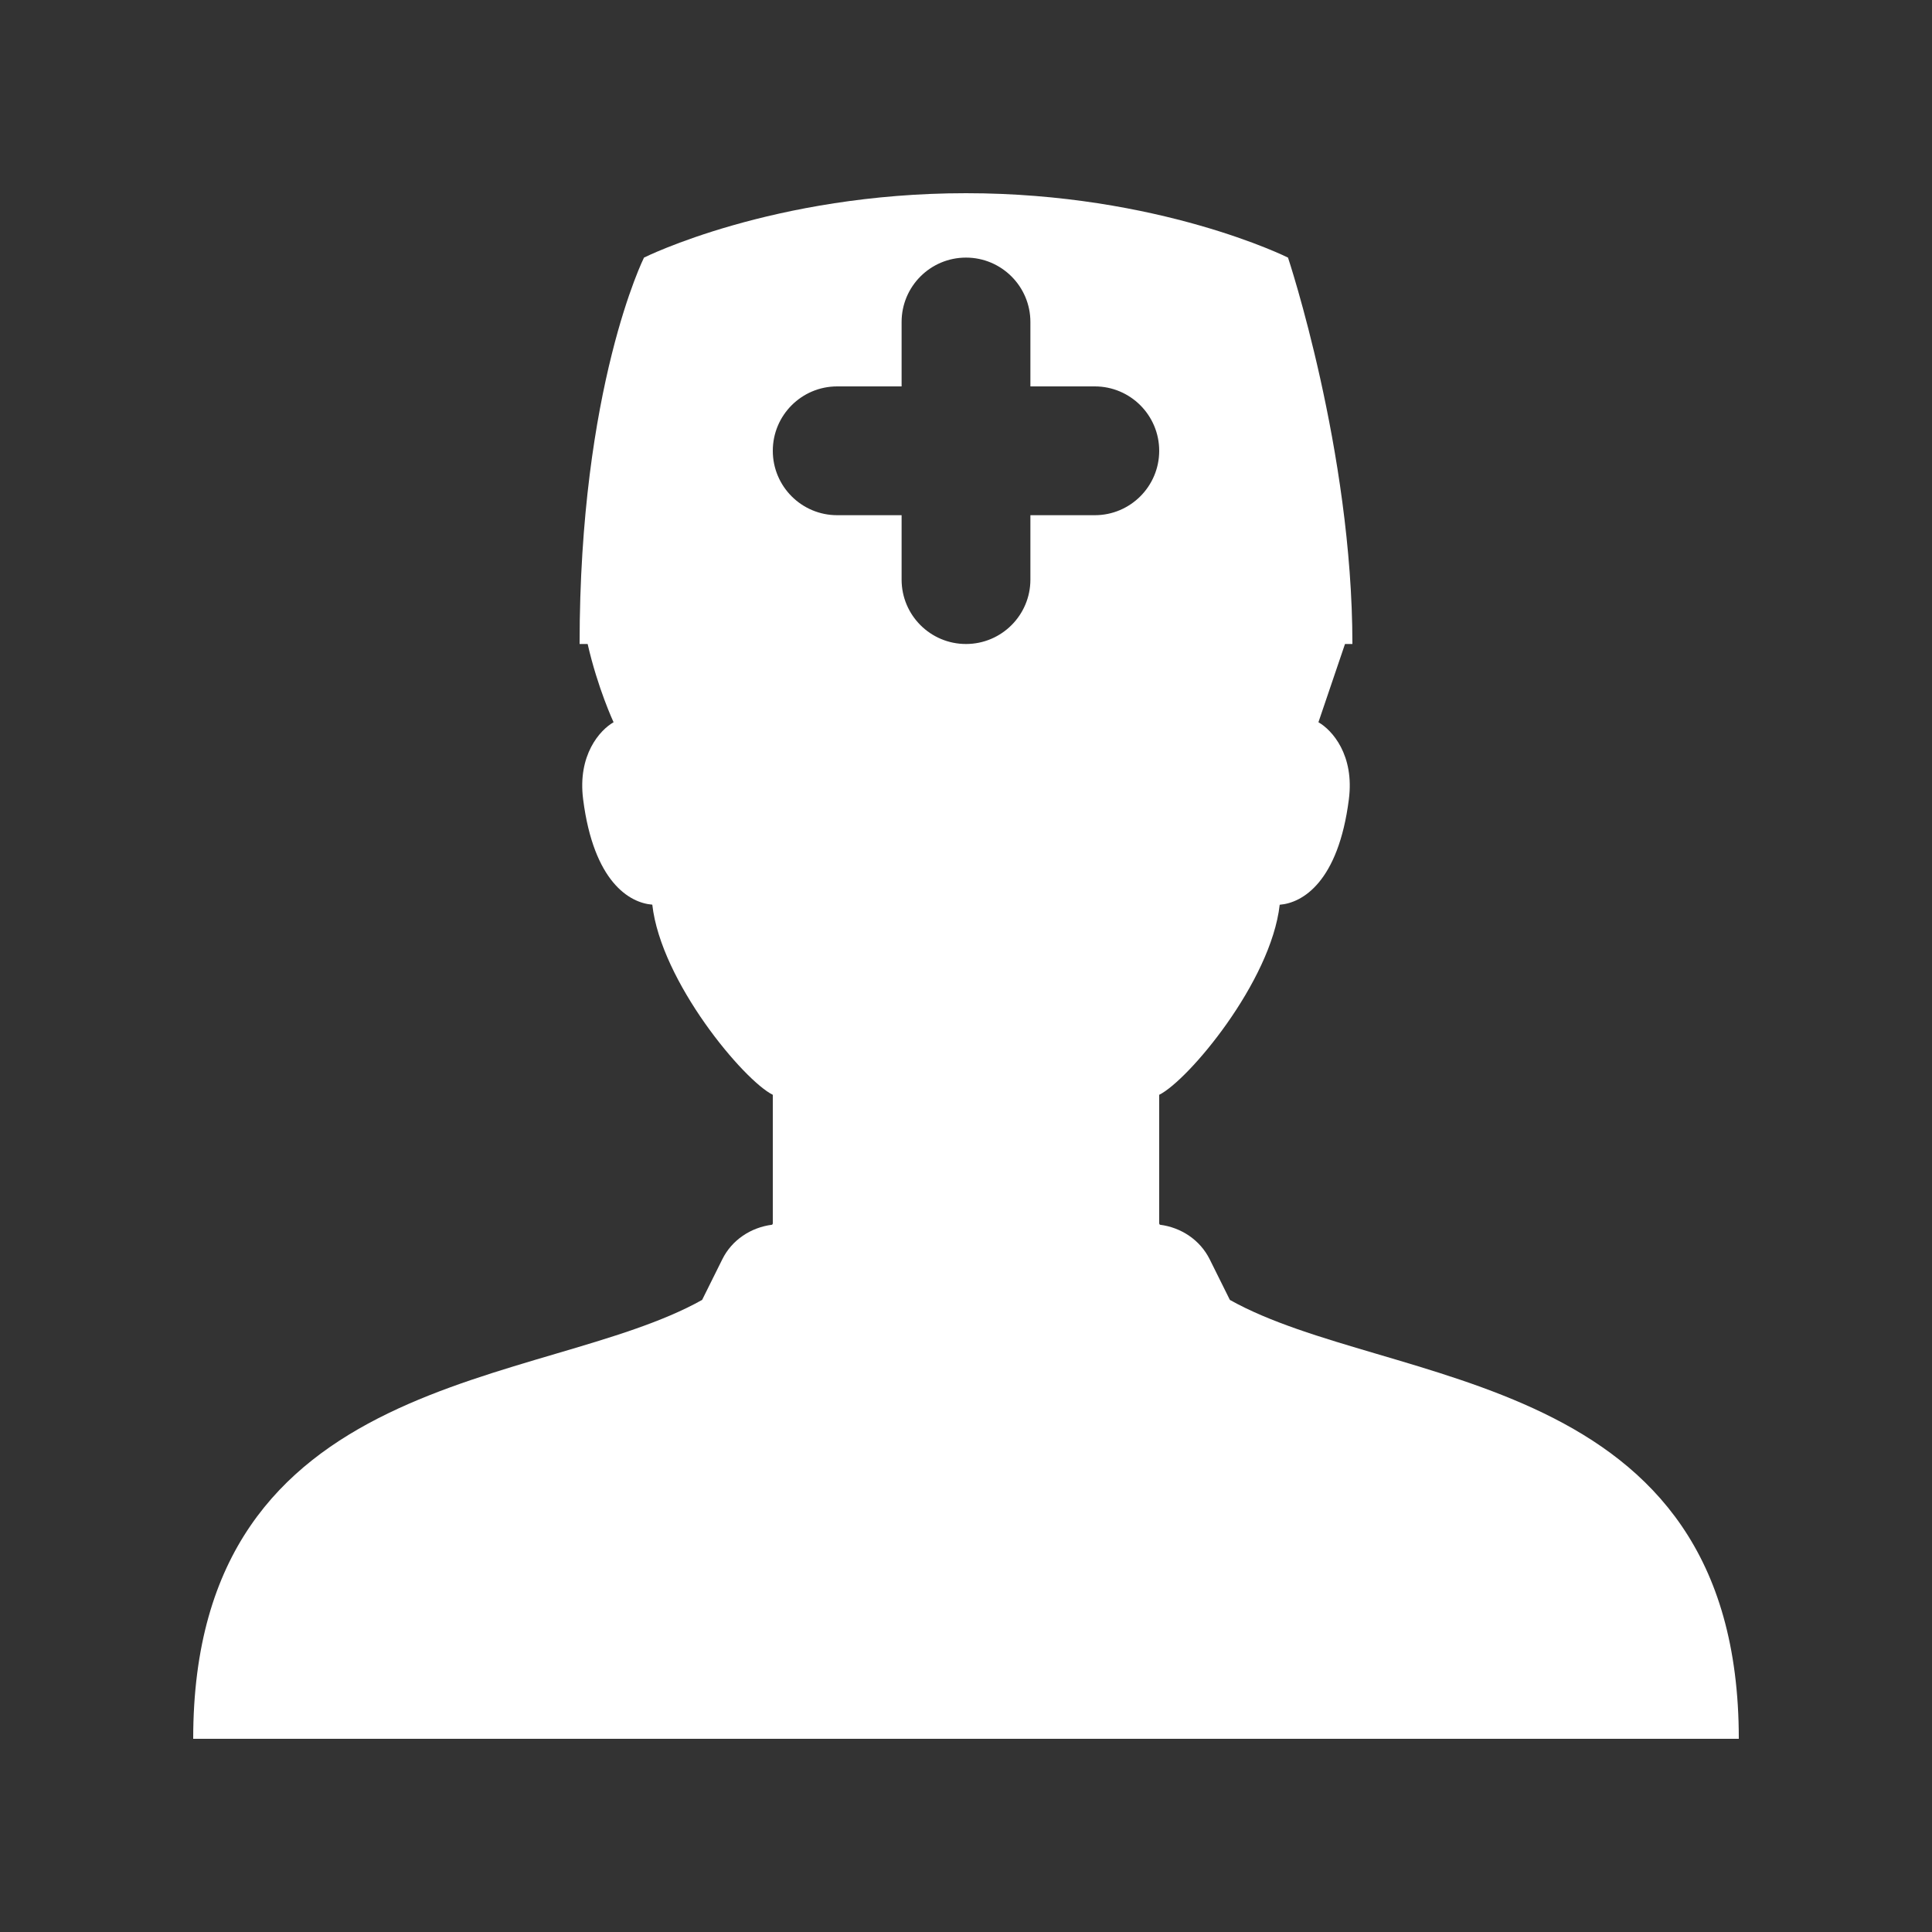 <svg xmlns:xlink="http://www.w3.org/1999/xlink" xmlns="http://www.w3.org/2000/svg" width="24" height="24" viewBox="0 0 24 24" fill="none">
<rect x="0" y="0" width="24" height="24" fill="#333333" stroke="none"/>
<path d="M12 2.4C9.6 2.4 8 3.2 8 3.2C8 3.2 7.2 4.8 7.2 8H7.3C7.425 8.549 7.622 8.972 7.622 8.972C7.452 9.069 7.173 9.379 7.244 9.93C7.375 10.956 7.82 11.216 8.103 11.238C8.211 12.196 9.24 13.422 9.6 13.6V15.2C9.598 15.205 9.594 15.209 9.592 15.214C9.328 15.247 9.091 15.403 8.972 15.645L8.722 16.148C6.747 17.256 2.4 16.981 2.4 21.6H21.6C21.6 16.981 17.253 17.256 15.278 16.148L15.028 15.645C14.908 15.403 14.672 15.247 14.408 15.214C14.406 15.209 14.402 15.205 14.4 15.2V13.6C14.76 13.422 15.789 12.197 15.897 11.239C16.18 11.217 16.625 10.956 16.756 9.93C16.827 9.379 16.548 9.069 16.378 8.972L16.708 8H16.8C16.8 5.6 16 3.2 16 3.2C16 3.2 14.4 2.4 12 2.4ZM12 3.2C12.441 3.2 12.8 3.558 12.8 4V4.8H13.6C14.041 4.8 14.4 5.158 14.4 5.6C14.4 6.042 14.041 6.4 13.6 6.4H12.8V7.2C12.8 7.642 12.441 8 12 8C11.558 8 11.2 7.642 11.2 7.2V6.4H10.4C9.958 6.4 9.6 6.042 9.6 5.6C9.6 5.158 9.958 4.8 10.4 4.8H11.2V4C11.2 3.558 11.558 3.2 12 3.2Z" fill="white"/>
</svg>